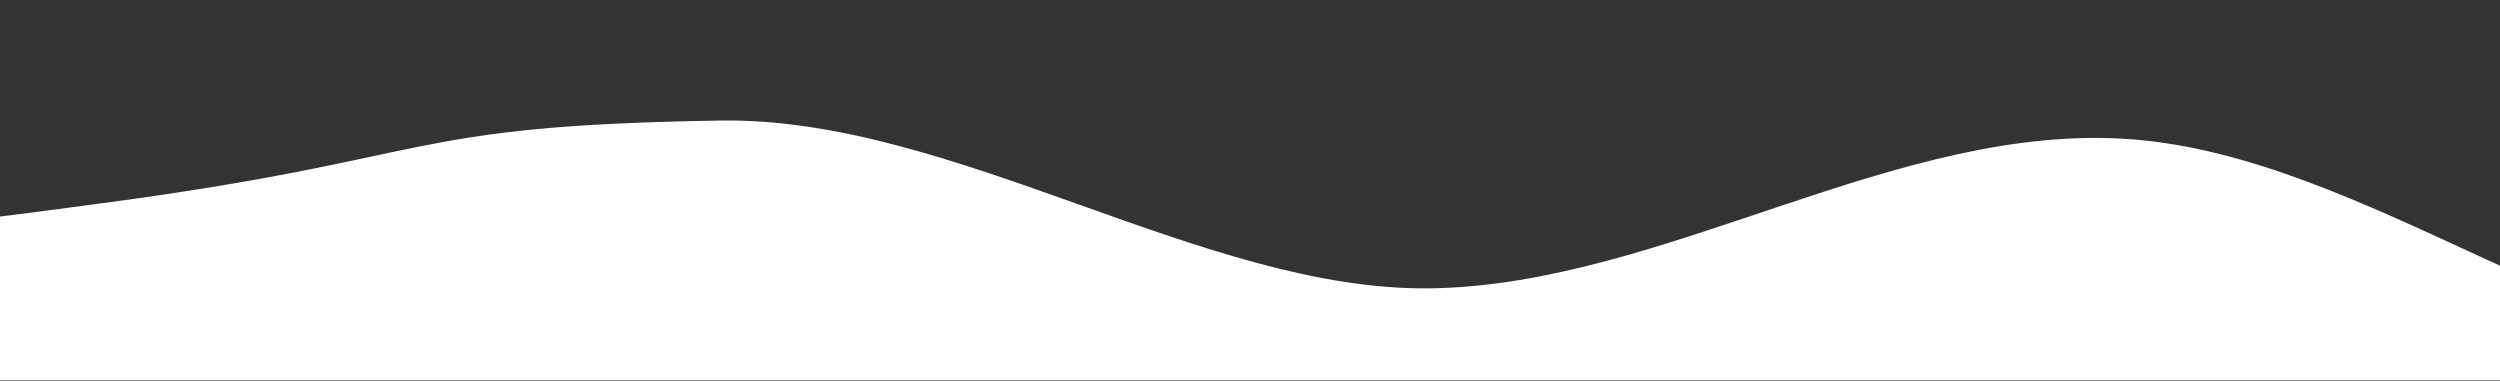 <svg width="1462" height="223" viewBox="0 0 1462 223" fill="none" xmlns="http://www.w3.org/2000/svg">
<rect x="0" y="0" width="1462" height="223" fill="#333333" stroke="none"/>
<g clip-path="url(#clip0_966_9269)">
<path fill-rule="evenodd" clip-rule="evenodd" d="M2874.15 131.972L2808.01 138.438C2737.46 144.905 2600.77 157.837 2468.48 172.925C2331.79 188.013 2151.04 98.034 2014.35 104.501C1882.08 110.967 1789.44 213.878 1652.74 211.723C1516.05 209.567 1383.77 92.277 1247.08 81.501C1110.39 70.723 973.696 166.458 837.005 168.614C704.716 170.769 557.971 68.344 421.28 70.5C232.483 73.478 259.163 92.324 58.63 119C-65.408 135.5 -11.111 128 -240.756 147.06C-483.353 172.5 -481.361 0.208 -749.363 0.208C-845.052 -9.498 -929.495 83.823 -1139.73 83.823C-1349.96 83.823 -1469.14 162.148 -1601.41 166.458C-1738.1 170.769 -1874.79 144.904 -2011.49 147.06C-2143.77 149.215 -2280.47 179.391 -2351.01 194.479L-2417.16 209.566L-2417.16 222.5L-2351.01 222.5C-2280.47 222.5 -2143.77 222.5 -2011.49 222.5C-1874.79 222.5 -1738.1 222.5 -1601.41 222.5C-1469.14 222.5 -1332.44 222.5 -1195.74 222.5C-1059.05 222.5 -926.774 222.5 -790.082 222.5C-653.391 222.5 -516.7 222.5 -380.009 222.5C-247.72 222.5 -111.029 222.5 25.662 222.5C162.353 222.5 294.643 222.5 431.334 222.5C568.025 222.5 704.716 222.5 837.005 222.5C973.696 222.5 1110.39 222.5 1247.08 222.5C1383.77 222.5 1516.05 222.5 1652.74 222.5C1789.44 222.5 1926.13 222.5 2058.41 222.5C2195.1 222.5 2331.79 222.5 2468.48 222.5C2600.77 222.5 2737.46 222.5 2808.01 222.5L2874.15 222.5L2874.15 131.972Z" fill="white"/>
</g>
<defs>
<clipPath id="clip0_966_9269">
<rect width="1462" height="223" fill="white"/>
</clipPath>
</defs>
</svg>
